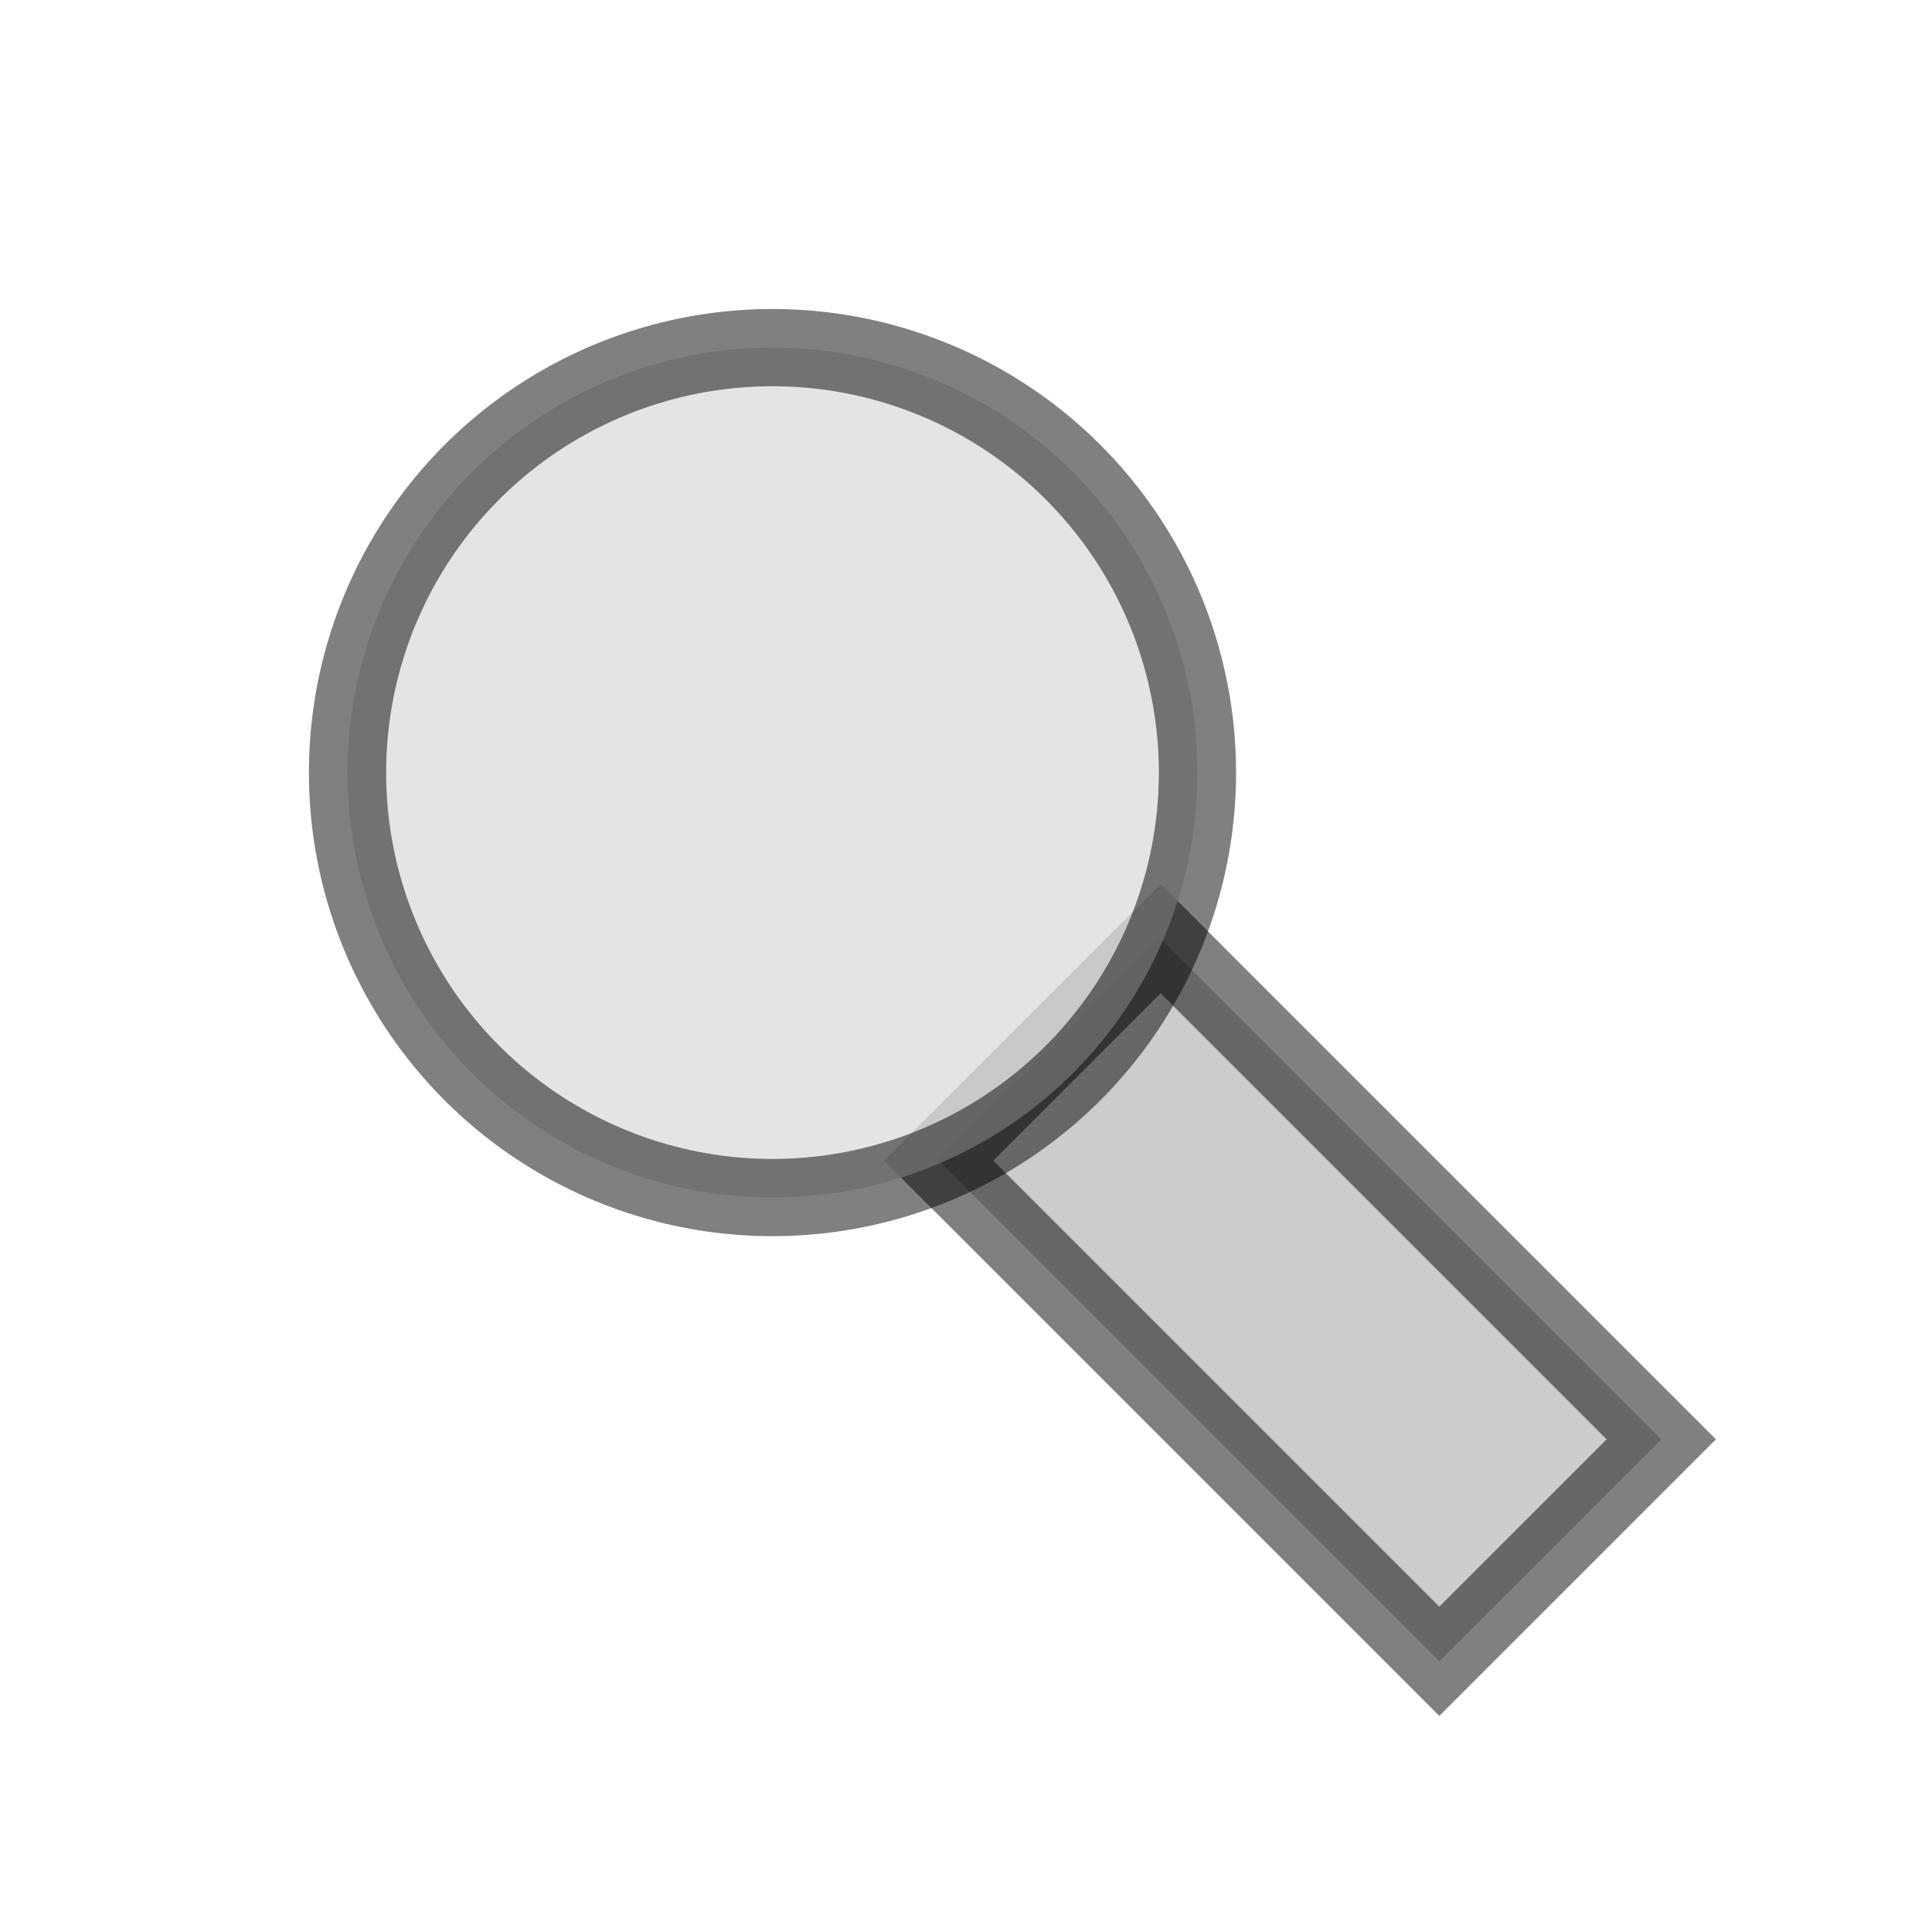 <?xml version="1.0" encoding="UTF-8" standalone="no"?>
<!-- Created with Inkscape (http://www.inkscape.org/) -->

<svg
   xmlns:dc="http://purl.org/dc/elements/1.1/"
   xmlns:cc="http://creativecommons.org/ns#"
   xmlns:rdf="http://www.w3.org/1999/02/22-rdf-syntax-ns#"
   xmlns:svg="http://www.w3.org/2000/svg"
   xmlns="http://www.w3.org/2000/svg"
   xmlns:xlink="http://www.w3.org/1999/xlink"
   xmlns:sodipodi="http://sodipodi.sourceforge.net/DTD/sodipodi-0.dtd"
   xmlns:inkscape="http://www.inkscape.org/namespaces/inkscape"
   width="25"
   height="25"
   id="svg2"
   sodipodi:version="0.32"
   inkscape:version="0.48.4 r9939"
   version="1.0"
   sodipodi:docname="djvMagnifyIcon.svg"
   inkscape:output_extension="org.inkscape.output.svg.inkscape"
   inkscape:export-filename="djvMagnifyIcon.png"
   inkscape:export-xdpi="90"
   inkscape:export-ydpi="90">
  <defs
     id="defs4">
    <linearGradient
       inkscape:collect="always"
       xlink:href="#linearGradient3183"
       id="linearGradient3674"
       gradientUnits="userSpaceOnUse"
       x1="22.151"
       y1="-0.608"
       x2="22.222"
       y2="-3.543"
       gradientTransform="translate(-2.2761292e-6,-1.414)" />
    <linearGradient
       id="linearGradient3183">
      <stop
         style="stop-color:#c8a064;stop-opacity:1;"
         offset="0"
         id="stop3185" />
      <stop
         style="stop-color:#f0dcc8;stop-opacity:1;"
         offset="1"
         id="stop3187" />
    </linearGradient>
    <linearGradient
       id="linearGradient3171">
      <stop
         style="stop-color:#ffffff;stop-opacity:1;"
         offset="0"
         id="stop3173" />
      <stop
         style="stop-color:#c8c8ff;stop-opacity:1;"
         offset="1"
         id="stop3175" />
    </linearGradient>
    <linearGradient
       id="linearGradient4535">
      <stop
         style="stop-color:#ffecb9;stop-opacity:1;"
         offset="0"
         id="stop4537" />
      <stop
         style="stop-color:#f0af00;stop-opacity:1;"
         offset="1"
         id="stop4539" />
    </linearGradient>
    <linearGradient
       id="linearGradient3924">
      <stop
         style="stop-color:#f0f0f0;stop-opacity:1;"
         offset="0"
         id="stop3926" />
      <stop
         style="stop-color:#d2d2d2;stop-opacity:1;"
         offset="1"
         id="stop3928" />
    </linearGradient>
    <inkscape:perspective
       sodipodi:type="inkscape:persp3d"
       inkscape:vp_x="0 : 526.18109 : 1"
       inkscape:vp_y="0 : 1000 : 0"
       inkscape:vp_z="744.09448 : 526.18109 : 1"
       inkscape:persp3d-origin="372.04724 : 350.78739 : 1"
       id="perspective10" />
    <linearGradient
       inkscape:collect="always"
       xlink:href="#linearGradient4535"
       id="linearGradient4541"
       x1="16.037"
       y1="6.957"
       x2="16.012"
       y2="16.841"
       gradientUnits="userSpaceOnUse"
       gradientTransform="translate(-0.951,2.9802322e-8)" />
    <linearGradient
       inkscape:collect="always"
       xlink:href="#linearGradient3171"
       id="linearGradient3177"
       x1="9.988"
       y1="4.957"
       x2="13.277"
       y2="8.193"
       gradientUnits="userSpaceOnUse" />
    <linearGradient
       inkscape:collect="always"
       xlink:href="#linearGradient3171"
       id="linearGradient3181"
       gradientUnits="userSpaceOnUse"
       x1="9.988"
       y1="4.957"
       x2="13.277"
       y2="8.193" />
    <linearGradient
       inkscape:collect="always"
       xlink:href="#linearGradient3183"
       id="linearGradient3189"
       x1="22.151"
       y1="-0.608"
       x2="22.222"
       y2="-3.543"
       gradientUnits="userSpaceOnUse" />
    <linearGradient
       inkscape:collect="always"
       xlink:href="#linearGradient3183"
       id="linearGradient3217"
       gradientUnits="userSpaceOnUse"
       x1="22.151"
       y1="-0.608"
       x2="22.222"
       y2="-3.543" />
    <linearGradient
       inkscape:collect="always"
       xlink:href="#linearGradient3171"
       id="linearGradient3219"
       gradientUnits="userSpaceOnUse"
       x1="9.988"
       y1="4.957"
       x2="13.277"
       y2="8.193" />
    <linearGradient
       inkscape:collect="always"
       xlink:href="#linearGradient3183"
       id="linearGradient3280"
       gradientUnits="userSpaceOnUse"
       gradientTransform="translate(-0.707,-0.707)"
       x1="22.151"
       y1="-0.608"
       x2="22.222"
       y2="-3.543" />
    <linearGradient
       inkscape:collect="always"
       xlink:href="#linearGradient3171"
       id="linearGradient3282"
       gradientUnits="userSpaceOnUse"
       x1="9.988"
       y1="4.957"
       x2="13.277"
       y2="8.193" />
    <linearGradient
       inkscape:collect="always"
       xlink:href="#linearGradient3183"
       id="linearGradient2410"
       gradientUnits="userSpaceOnUse"
       gradientTransform="translate(-0.707,-0.707)"
       x1="22.151"
       y1="-0.608"
       x2="22.222"
       y2="-3.543" />
    <linearGradient
       inkscape:collect="always"
       xlink:href="#linearGradient3171"
       id="linearGradient2412"
       gradientUnits="userSpaceOnUse"
       x1="9.988"
       y1="4.957"
       x2="13.277"
       y2="8.193" />
    <linearGradient
       gradientUnits="userSpaceOnUse"
       y2="-4.278"
       x2="26.411"
       y1="-1.379"
       x1="26.482"
       id="linearGradient7971"
       xlink:href="#linearGradient7965"
       inkscape:collect="always" />
    <radialGradient
       gradientUnits="userSpaceOnUse"
       r="2.954"
       fy="5.67"
       fx="10.63"
       cy="5.67"
       cx="10.63"
       id="radialGradient7963"
       xlink:href="#linearGradient7957"
       inkscape:collect="always" />
    <linearGradient
       id="linearGradient4535-7">
      <stop
         style="stop-color:#ffecb9;stop-opacity:1;"
         offset="0"
         id="stop4537-2" />
      <stop
         style="stop-color:#f0af00;stop-opacity:1;"
         offset="1"
         id="stop4539-0" />
    </linearGradient>
    <linearGradient
       id="linearGradient3924-6">
      <stop
         style="stop-color:#f0f0f0;stop-opacity:1;"
         offset="0"
         id="stop3926-1" />
      <stop
         style="stop-color:#d2d2d2;stop-opacity:1;"
         offset="1"
         id="stop3928-5" />
    </linearGradient>
    <inkscape:perspective
       sodipodi:type="inkscape:persp3d"
       inkscape:vp_x="0 : 526.18109 : 1"
       inkscape:vp_y="0 : 1000 : 0"
       inkscape:vp_z="744.09448 : 526.18109 : 1"
       inkscape:persp3d-origin="372.04724 : 350.78739 : 1"
       id="perspective10-4" />
    <linearGradient
       inkscape:collect="always"
       xlink:href="#linearGradient4535-7"
       id="linearGradient4541-6"
       x1="16.037"
       y1="6.957"
       x2="16.012"
       y2="16.841"
       gradientUnits="userSpaceOnUse"
       gradientTransform="translate(-0.951,2.9802322e-8)" />
    <linearGradient
       inkscape:collect="always"
       xlink:href="#linearGradient4535-7"
       id="linearGradient3344"
       gradientUnits="userSpaceOnUse"
       gradientTransform="translate(-9.054,3.038)"
       x1="10.126"
       y1="12.145"
       x2="14.782"
       y2="16.953" />
    <linearGradient
       y2="-3.543"
       x2="22.222"
       y1="-0.608"
       x1="22.151"
       gradientTransform="translate(-0.707,-0.707)"
       gradientUnits="userSpaceOnUse"
       id="linearGradient3412"
       xlink:href="#linearGradient3183-0"
       inkscape:collect="always" />
    <linearGradient
       y2="8.193"
       x2="13.277"
       y1="4.957"
       x1="9.988"
       gradientUnits="userSpaceOnUse"
       id="linearGradient3282-3"
       xlink:href="#linearGradient3171-5"
       inkscape:collect="always" />
    <linearGradient
       y2="-3.543"
       x2="22.222"
       y1="-0.608"
       x1="22.151"
       gradientTransform="translate(-0.707,-0.707)"
       gradientUnits="userSpaceOnUse"
       id="linearGradient3280-8"
       xlink:href="#linearGradient3183-0"
       inkscape:collect="always" />
    <linearGradient
       y2="-3.543"
       x2="22.222"
       y1="-0.608"
       x1="22.151"
       gradientTransform="translate(-0.707,-0.707)"
       gradientUnits="userSpaceOnUse"
       id="linearGradient3268"
       xlink:href="#linearGradient3183-0"
       inkscape:collect="always" />
    <linearGradient
       y2="8.193"
       x2="13.277"
       y1="4.957"
       x1="9.988"
       gradientUnits="userSpaceOnUse"
       id="linearGradient3219-5"
       xlink:href="#linearGradient3171-5"
       inkscape:collect="always" />
    <linearGradient
       y2="-3.543"
       x2="22.222"
       y1="-0.608"
       x1="22.151"
       gradientUnits="userSpaceOnUse"
       id="linearGradient3217-1"
       xlink:href="#linearGradient3183-0"
       inkscape:collect="always" />
    <linearGradient
       gradientUnits="userSpaceOnUse"
       y2="-3.543"
       x2="22.222"
       y1="-0.608"
       x1="22.151"
       id="linearGradient3189-1"
       xlink:href="#linearGradient3183-0"
       inkscape:collect="always" />
    <linearGradient
       y2="8.193"
       x2="13.277"
       y1="4.957"
       x1="9.988"
       gradientUnits="userSpaceOnUse"
       id="linearGradient3181-4"
       xlink:href="#linearGradient3171-5"
       inkscape:collect="always" />
    <linearGradient
       gradientUnits="userSpaceOnUse"
       y2="8.193"
       x2="13.277"
       y1="4.957"
       x1="9.988"
       id="linearGradient3177-6"
       xlink:href="#linearGradient3171-5"
       inkscape:collect="always" />
    <linearGradient
       gradientTransform="translate(-0.951,2.9802322e-8)"
       gradientUnits="userSpaceOnUse"
       y2="16.841"
       x2="16.012"
       y1="6.957"
       x1="16.037"
       id="linearGradient4541-4"
       xlink:href="#linearGradient4535-6"
       inkscape:collect="always" />
    <inkscape:perspective
       id="perspective10-3"
       inkscape:persp3d-origin="372.04724 : 350.78739 : 1"
       inkscape:vp_z="744.09448 : 526.18109 : 1"
       inkscape:vp_y="0 : 1000 : 0"
       inkscape:vp_x="0 : 526.18109 : 1"
       sodipodi:type="inkscape:persp3d" />
    <linearGradient
       id="linearGradient3924-7">
      <stop
         id="stop3926-4"
         offset="0"
         style="stop-color:#f0f0f0;stop-opacity:1;" />
      <stop
         id="stop3928-9"
         offset="1"
         style="stop-color:#d2d2d2;stop-opacity:1;" />
    </linearGradient>
    <linearGradient
       id="linearGradient4535-6">
      <stop
         id="stop4537-5"
         offset="0"
         style="stop-color:#ffecb9;stop-opacity:1;" />
      <stop
         id="stop4539-8"
         offset="1"
         style="stop-color:#f0af00;stop-opacity:1;" />
    </linearGradient>
    <linearGradient
       id="linearGradient3171-5">
      <stop
         id="stop3173-0"
         offset="0"
         style="stop-color:#ffffff;stop-opacity:1;" />
      <stop
         id="stop3175-4"
         offset="1"
         style="stop-color:#c8c8ff;stop-opacity:1;" />
    </linearGradient>
    <linearGradient
       id="linearGradient3183-0">
      <stop
         id="stop3185-1"
         offset="0"
         style="stop-color:#c8a064;stop-opacity:1;" />
      <stop
         id="stop3187-0"
         offset="1"
         style="stop-color:#f0dcc8;stop-opacity:1;" />
    </linearGradient>
    <linearGradient
       gradientTransform="translate(-2.2761292e-6,-1.414)"
       y2="-3.543"
       x2="22.222"
       y1="-0.608"
       x1="22.151"
       gradientUnits="userSpaceOnUse"
       id="linearGradient3674-2"
       xlink:href="#linearGradient3183-0"
       inkscape:collect="always" />
    <linearGradient
       y2="8.193"
       x2="13.277"
       y1="4.957"
       x1="9.988"
       gradientUnits="userSpaceOnUse"
       id="linearGradient3676"
       xlink:href="#linearGradient3171-5"
       inkscape:collect="always" />
    <linearGradient
       id="linearGradient7957">
      <stop
         id="stop7959"
         offset="0"
         style="stop-color:#ffffff;stop-opacity:1;" />
      <stop
         id="stop7961"
         offset="1"
         style="stop-color:#dcdcff;stop-opacity:1;" />
    </linearGradient>
    <linearGradient
       id="linearGradient7965">
      <stop
         id="stop7967"
         offset="0"
         style="stop-color:#b39569;stop-opacity:1;" />
      <stop
         id="stop7969"
         offset="1"
         style="stop-color:#d3c2a9;stop-opacity:1;" />
    </linearGradient>
  </defs>
  <sodipodi:namedview
     id="base"
     pagecolor="#ffffff"
     bordercolor="#666666"
     borderopacity="1.0"
     gridtolerance="10000"
     guidetolerance="10"
     objecttolerance="10"
     inkscape:pageopacity="0.0"
     inkscape:pageshadow="2"
     inkscape:zoom="20.04"
     inkscape:cx="12.5"
     inkscape:cy="12.5"
     inkscape:document-units="px"
     inkscape:current-layer="layer1"
     showgrid="true"
     inkscape:window-width="911"
     inkscape:window-height="719"
     inkscape:window-x="289"
     inkscape:window-y="114"
     inkscape:snap-nodes="false"
     inkscape:snap-bbox="true"
     inkscape:window-maximized="0">
    <inkscape:grid
       type="xygrid"
       id="grid2383"
       visible="true"
       enabled="true"
       empspacing="5"
       snapvisiblegridlinesonly="true" />
  </sodipodi:namedview>
  <g
     inkscape:label="Layer 1"
     inkscape:groupmode="layer"
     id="layer1"
     transform="translate(0,3)">
    <rect
       style="fill:#bebebe;fill-opacity:0.784;fill-rule:evenodd;stroke:#000000;stroke-width:1;stroke-linecap:square;stroke-miterlimit:4;stroke-opacity:0.498;stroke-dasharray:none"
       id="rect3179"
       width="9.164"
       height="4.063"
       x="17.089"
       y="-4.153"
       transform="matrix(0.707,0.707,-0.707,0.707,0,0)" />
    <path
       sodipodi:type="arc"
       style="fill:#dcdcdc;fill-opacity:0.784;fill-rule:evenodd;stroke:#000000;stroke-width:0.492;stroke-linecap:square;stroke-miterlimit:4;stroke-opacity:0.498;stroke-dasharray:none"
       id="path2399"
       sodipodi:cx="11.614372"
       sodipodi:cy="6.6548581"
       sodipodi:rx="2.70749"
       sodipodi:ry="2.70749"
       d="m 14.322,6.655 a 2.707,2.707 0 1 1 -5.415,0 2.707,2.707 0 1 1 5.415,0 z"
       transform="matrix(2.031,0,0,2.031,-13.593,-6.519)" />
  </g>
</svg>
